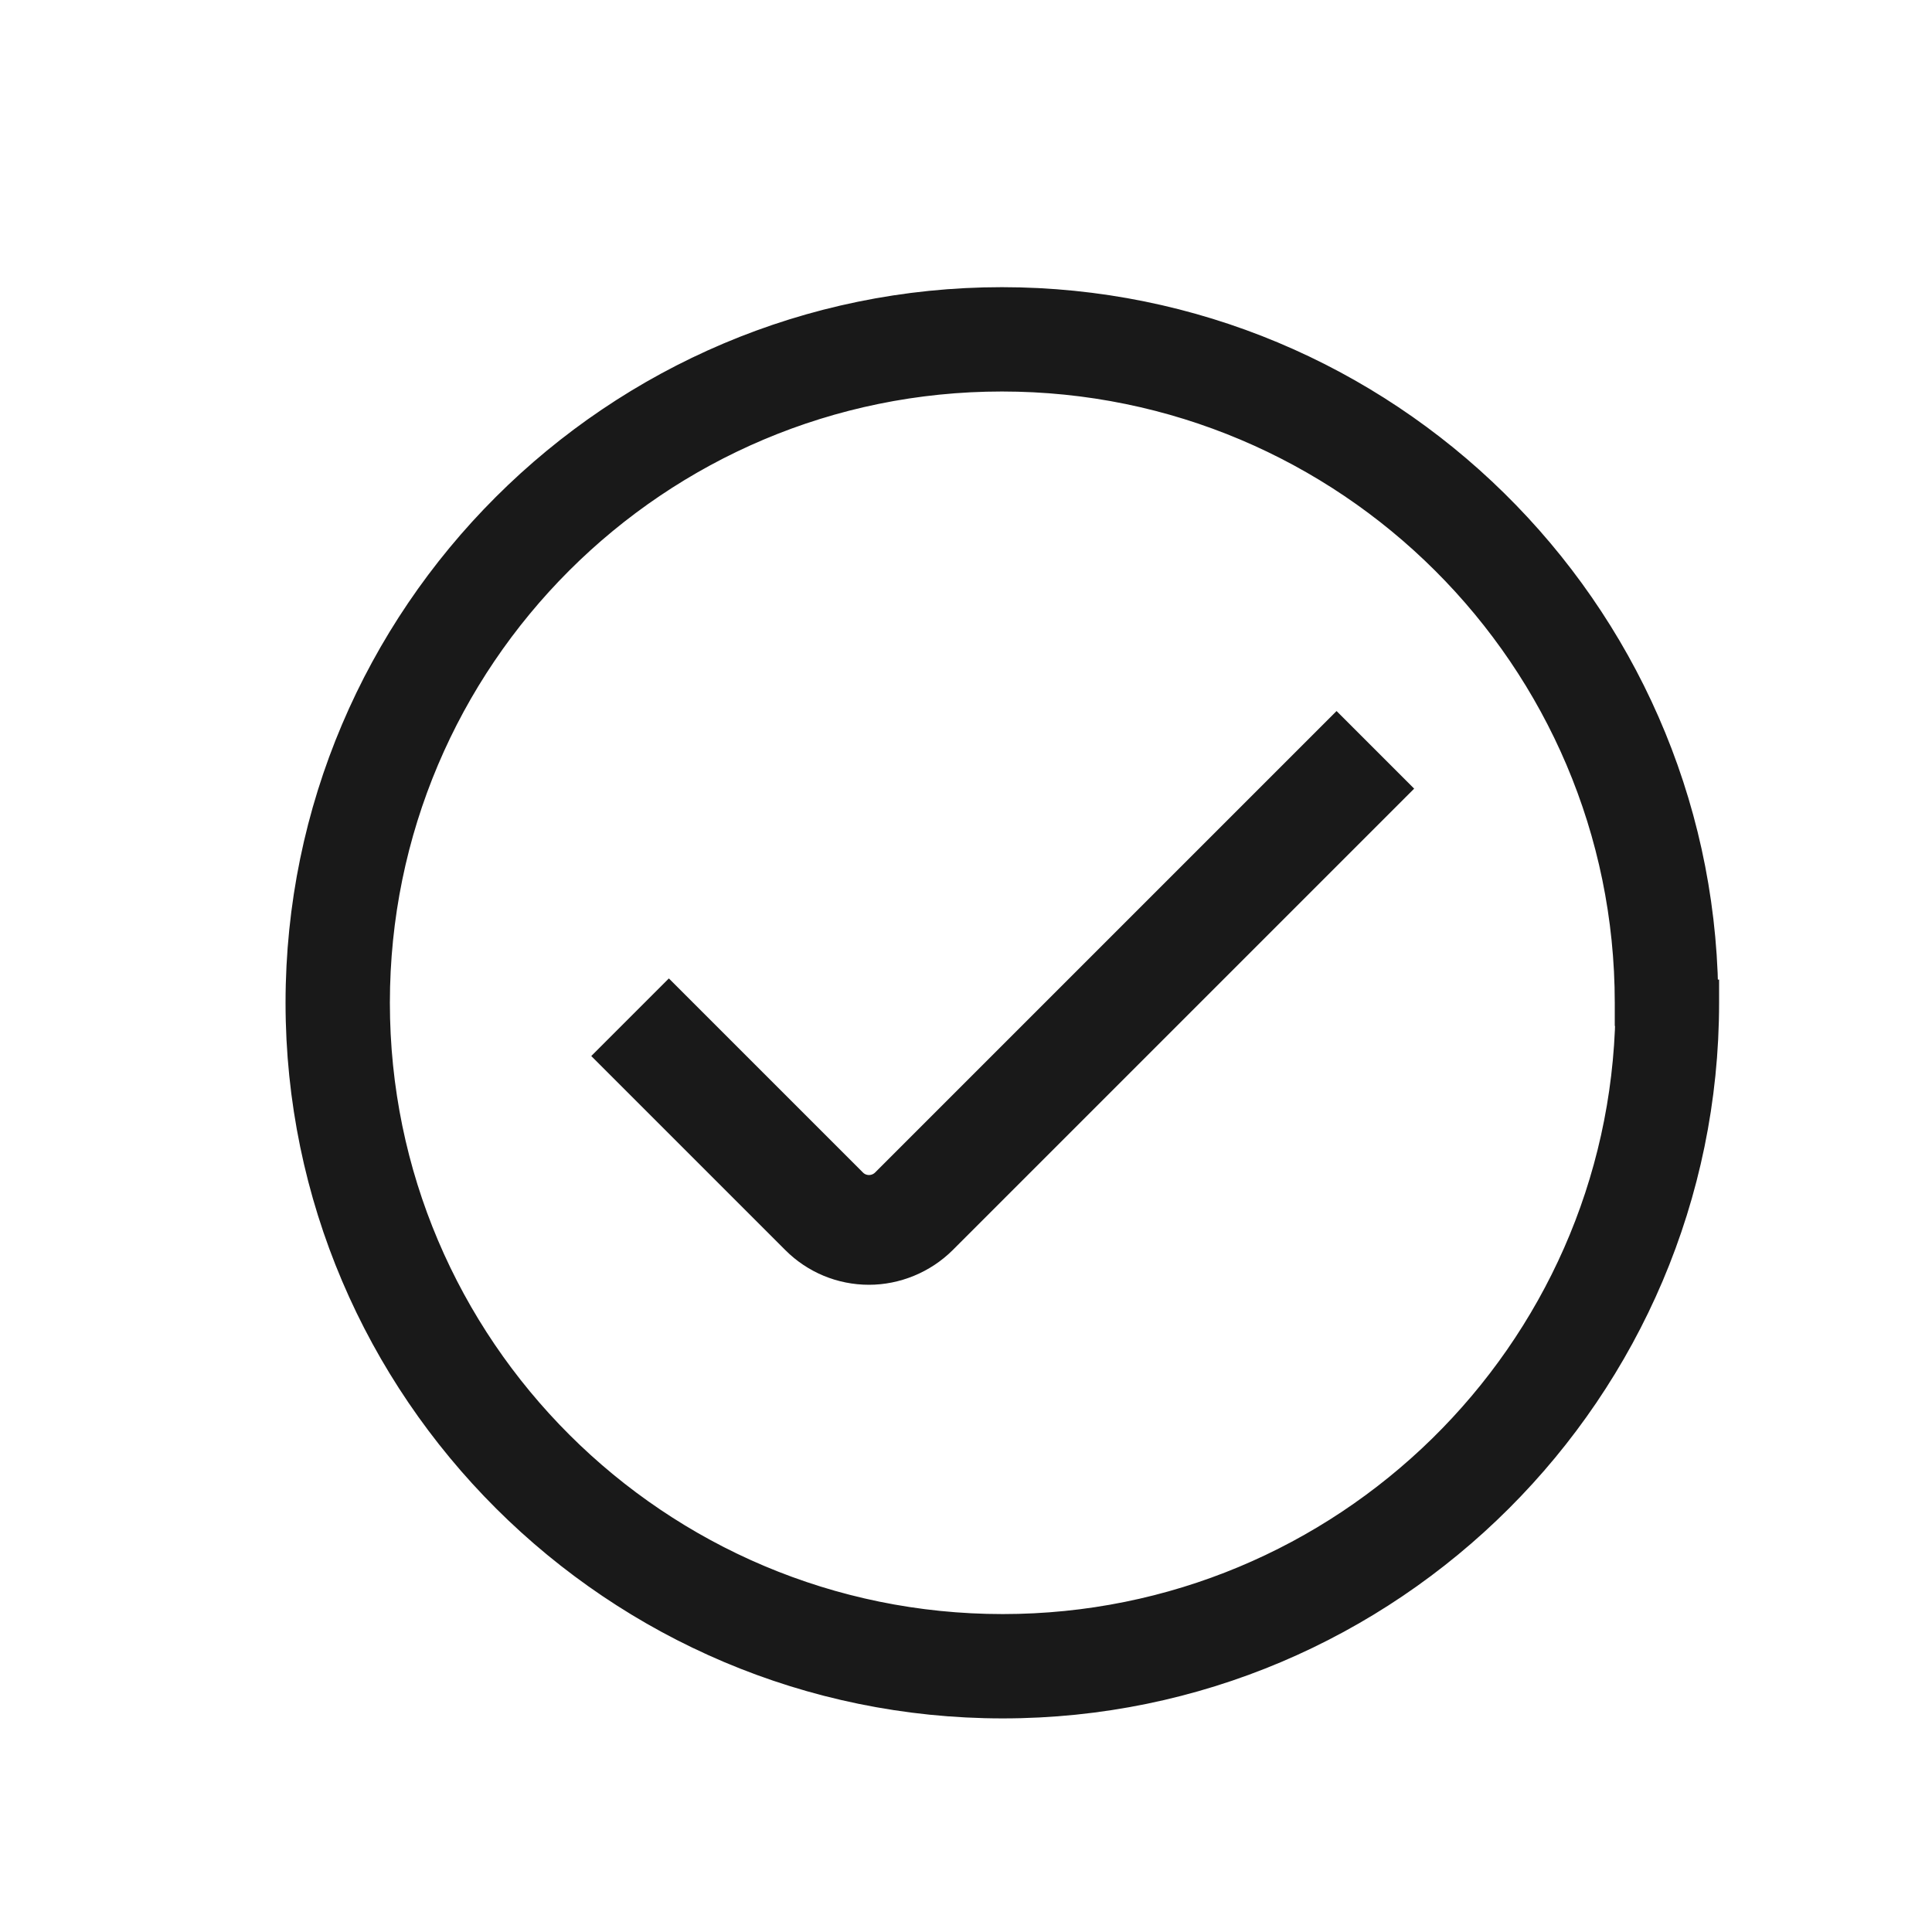 <svg width="25" height="25" viewBox="0 0 25 25" fill="none" xmlns="http://www.w3.org/2000/svg">
<path d="M22.095 12.976V12.826H22.083C22.003 7.871 17.937 3.866 12.965 3.866C7.942 3.866 3.845 7.953 3.845 12.976C3.845 17.999 7.952 22.086 12.975 22.086C17.997 22.086 22.095 17.999 22.095 12.976ZM21.045 12.976V13.126H21.053C20.973 17.503 17.382 21.036 12.975 21.036C8.517 21.036 4.895 17.422 4.895 12.976C4.895 8.529 8.507 4.916 12.965 4.916C17.422 4.916 21.045 8.529 21.045 12.976Z" fill="#191919" stroke="#191919" stroke-width="0.3"/>
<path d="M7.969 13.559L7.863 13.665L7.969 13.771L10.269 16.071C10.527 16.329 10.875 16.475 11.245 16.475C11.604 16.475 11.962 16.329 12.221 16.071L17.981 10.311L18.087 10.205L17.981 10.099L17.401 9.519L17.295 9.413L17.189 9.519L11.429 15.279C11.327 15.38 11.162 15.38 11.061 15.279L8.761 12.979L8.655 12.873L8.549 12.979L7.969 13.559Z" fill="#191919" stroke="#191919" stroke-width="0.3"/>
</svg>
